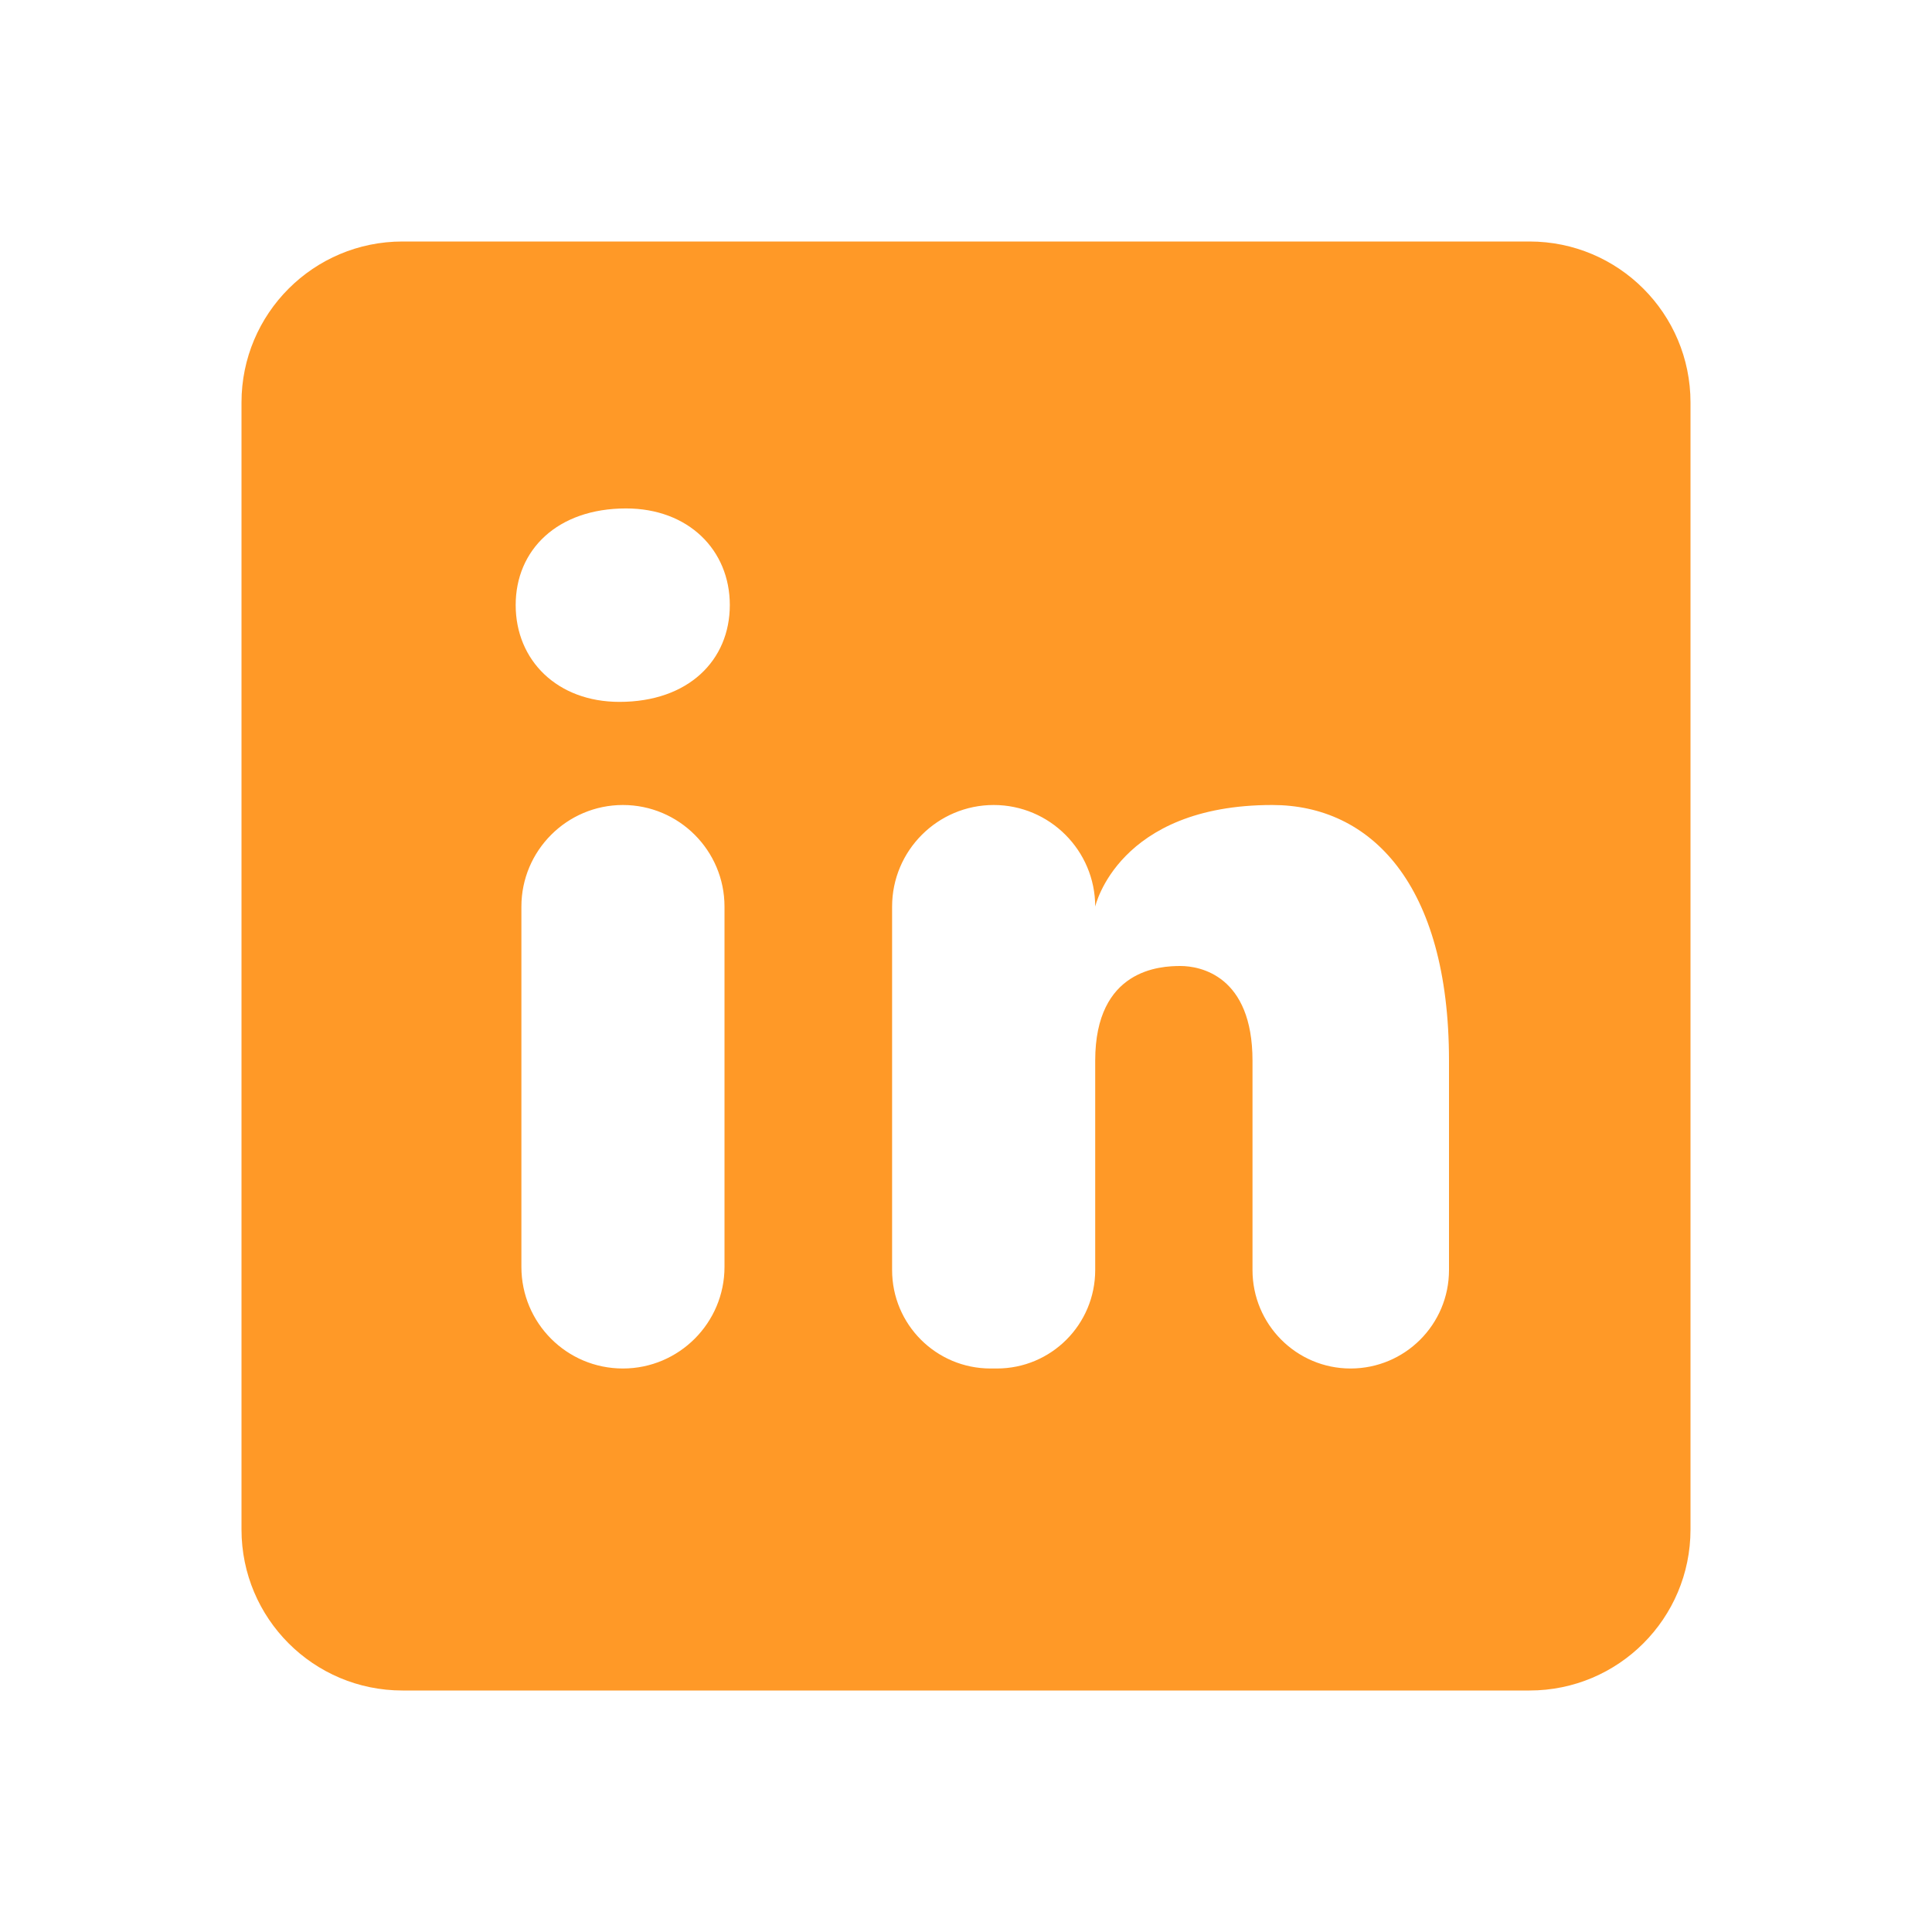 <?xml version="1.0" encoding="UTF-8"?>
<svg xmlns="http://www.w3.org/2000/svg" xmlns:xlink="http://www.w3.org/1999/xlink" width="24pt" height="24pt" viewBox="0 0 24 24" version="1.1">
<g id="surface473851">
<path style=" stroke:none;fill-rule:nonzero;fill:rgb(100%,60%,15.294%);fill-opacity:1;" d="M 19 3 L 5 3 C 3.895 3 3 3.895 3 5 L 3 19 C 3 20.105 3.895 21 5 21 L 19 21 C 20.105 21 21 20.105 21 19 L 21 5 C 21 3.895 20.105 3 19 3 Z M 7.738 17 C 7.039 17 6.477 16.434 6.477 15.738 L 6.477 11.262 C 6.477 10.566 7.043 10 7.738 10 C 8.434 10 9 10.566 9 11.262 L 9 15.738 C 9 16.434 8.434 17 7.738 17 Z M 7.695 8.719 C 6.922 8.719 6.406 8.203 6.406 7.516 C 6.406 6.832 6.922 6.316 7.777 6.316 C 8.551 6.316 9.066 6.832 9.066 7.516 C 9.066 8.203 8.551 8.719 7.695 8.719 Z M 16.777 17 C 16.105 17 15.559 16.453 15.559 15.777 L 15.559 13.176 C 15.559 12.117 14.906 12 14.664 12 C 14.418 12 13.605 12.035 13.605 13.176 L 13.605 15.777 C 13.605 16.453 13.059 17 12.383 17 L 12.305 17 C 11.629 17 11.082 16.453 11.082 15.777 L 11.082 11.262 C 11.082 10.566 11.648 10 12.344 10 C 13.039 10 13.605 10.566 13.605 11.262 C 13.605 11.262 13.887 10 15.805 10 C 17.023 10 18 10.977 18 13.176 L 18 15.777 C 18 16.453 17.453 17 16.777 17 Z M 16.777 17 "/>
</g>
</svg>
